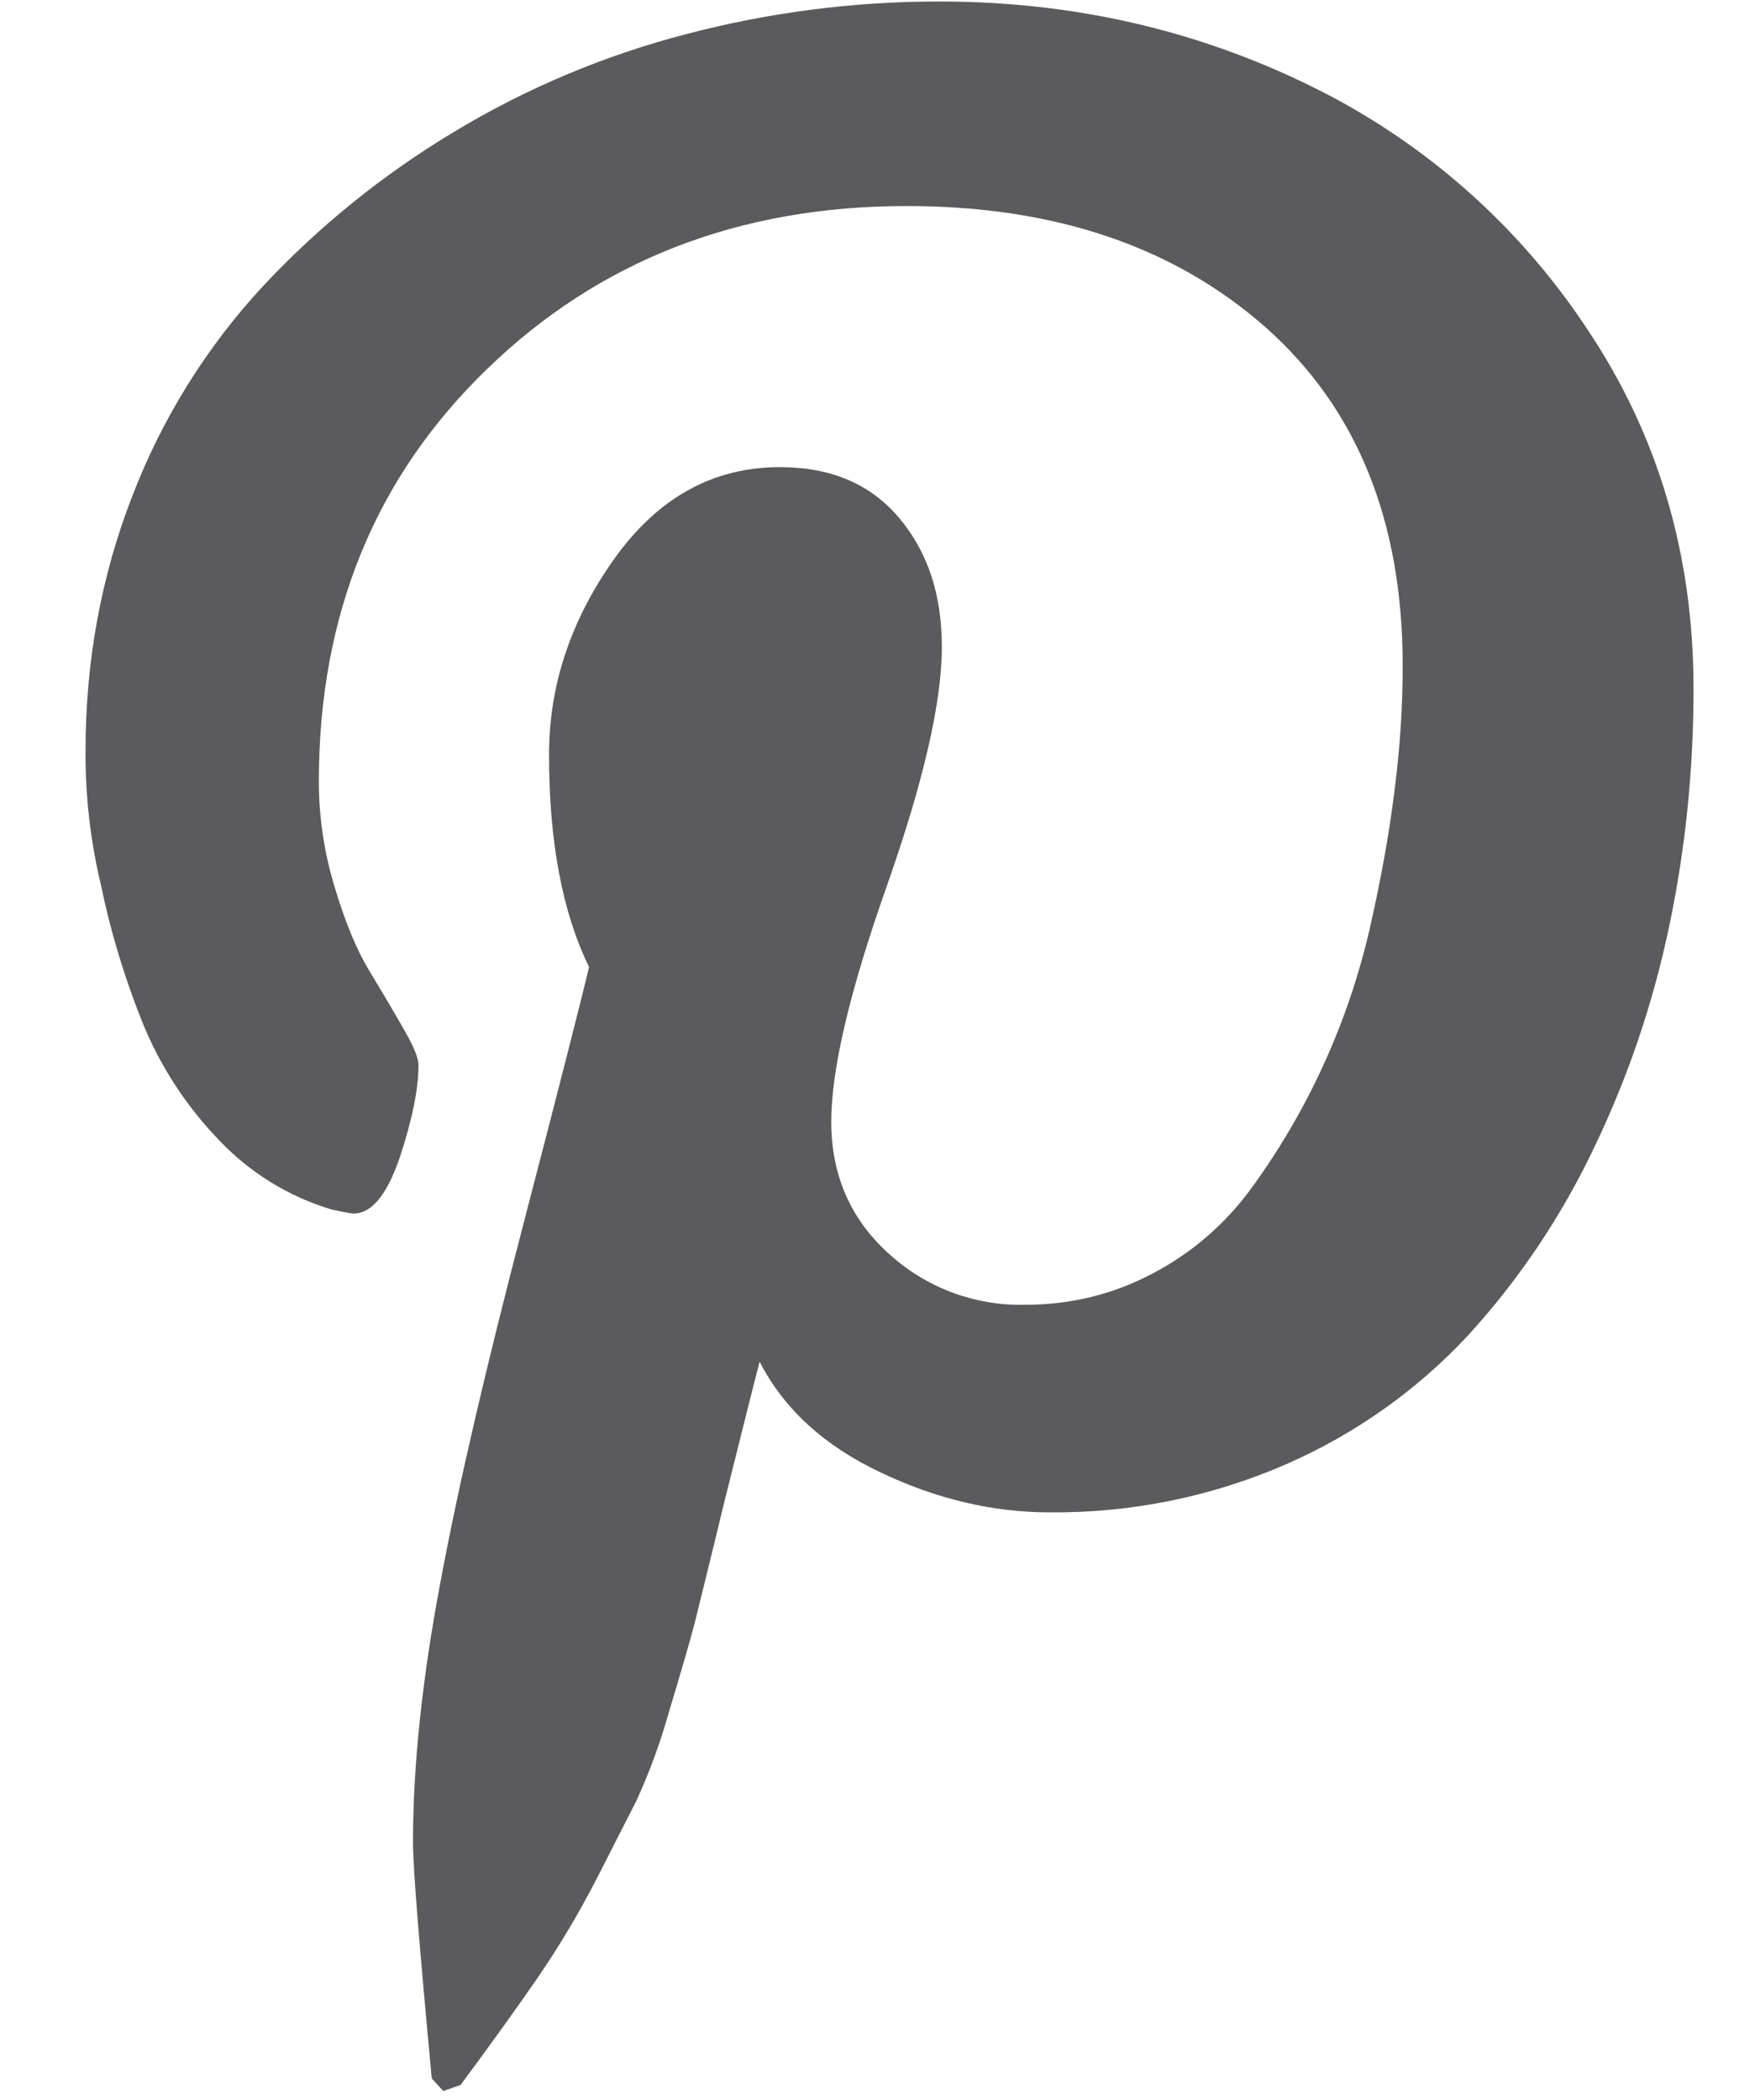 <svg width="15" height="18" viewBox="0 0 15 18" fill="none" xmlns="http://www.w3.org/2000/svg">
<path d="M0.733 6.438C0.733 5.663 0.869 4.932 1.135 4.249C1.39 3.586 1.769 2.977 2.251 2.456C2.732 1.941 3.283 1.496 3.887 1.133C4.507 0.758 5.179 0.475 5.88 0.293C6.59 0.106 7.321 0.012 8.055 0.013C9.188 0.013 10.243 0.253 11.222 0.731C12.187 1.2 13.009 1.92 13.601 2.815C14.213 3.726 14.516 4.756 14.516 5.904C14.516 6.593 14.448 7.267 14.31 7.926C14.174 8.584 13.958 9.224 13.667 9.83C13.39 10.416 13.027 10.959 12.59 11.439C12.152 11.912 11.62 12.289 11.03 12.548C10.388 12.829 9.694 12.97 8.994 12.963C8.508 12.963 8.022 12.848 7.542 12.618C7.062 12.39 6.718 12.075 6.511 11.672C6.438 11.952 6.339 12.356 6.206 12.884C6.079 13.412 5.993 13.752 5.956 13.906C5.916 14.06 5.842 14.316 5.735 14.67C5.662 14.932 5.568 15.188 5.455 15.435L5.113 16.106C4.965 16.394 4.799 16.672 4.617 16.94C4.437 17.201 4.214 17.512 3.948 17.871L3.8 17.923L3.701 17.816C3.595 16.688 3.54 16.013 3.54 15.79C3.54 15.131 3.619 14.39 3.774 13.568C3.926 12.747 4.167 11.715 4.491 10.474C4.814 9.234 4.999 8.504 5.049 8.288C4.821 7.823 4.706 7.216 4.706 6.47C4.706 5.873 4.892 5.315 5.265 4.79C5.639 4.266 6.112 4.004 6.685 4.004C7.124 4.004 7.464 4.15 7.708 4.441C7.953 4.732 8.073 5.098 8.073 5.545C8.073 6.019 7.915 6.705 7.599 7.601C7.282 8.499 7.125 9.169 7.125 9.614C7.125 10.065 7.286 10.442 7.609 10.737C7.927 11.033 8.348 11.193 8.782 11.184C9.176 11.184 9.542 11.095 9.881 10.915C10.215 10.74 10.504 10.49 10.726 10.185C11.209 9.522 11.553 8.769 11.738 7.971C11.834 7.551 11.907 7.151 11.953 6.776C12.002 6.399 12.023 6.043 12.023 5.704C12.023 4.463 11.629 3.496 10.845 2.803C10.058 2.11 9.033 1.766 7.772 1.766C6.338 1.766 5.138 2.23 4.178 3.16C3.217 4.088 2.733 5.267 2.733 6.698C2.733 7.013 2.781 7.318 2.871 7.612C2.96 7.906 3.056 8.14 3.161 8.313C3.264 8.483 3.362 8.649 3.45 8.803C3.54 8.956 3.587 9.065 3.587 9.131C3.587 9.332 3.534 9.594 3.428 9.917C3.317 10.241 3.187 10.402 3.029 10.402C3.015 10.402 2.953 10.391 2.845 10.368C2.473 10.257 2.137 10.049 1.871 9.766C1.589 9.472 1.366 9.127 1.215 8.749C1.065 8.372 0.947 7.983 0.865 7.585C0.775 7.209 0.731 6.824 0.733 6.438Z" fill="#16161A" fill-opacity="0.7"/>
</svg>
